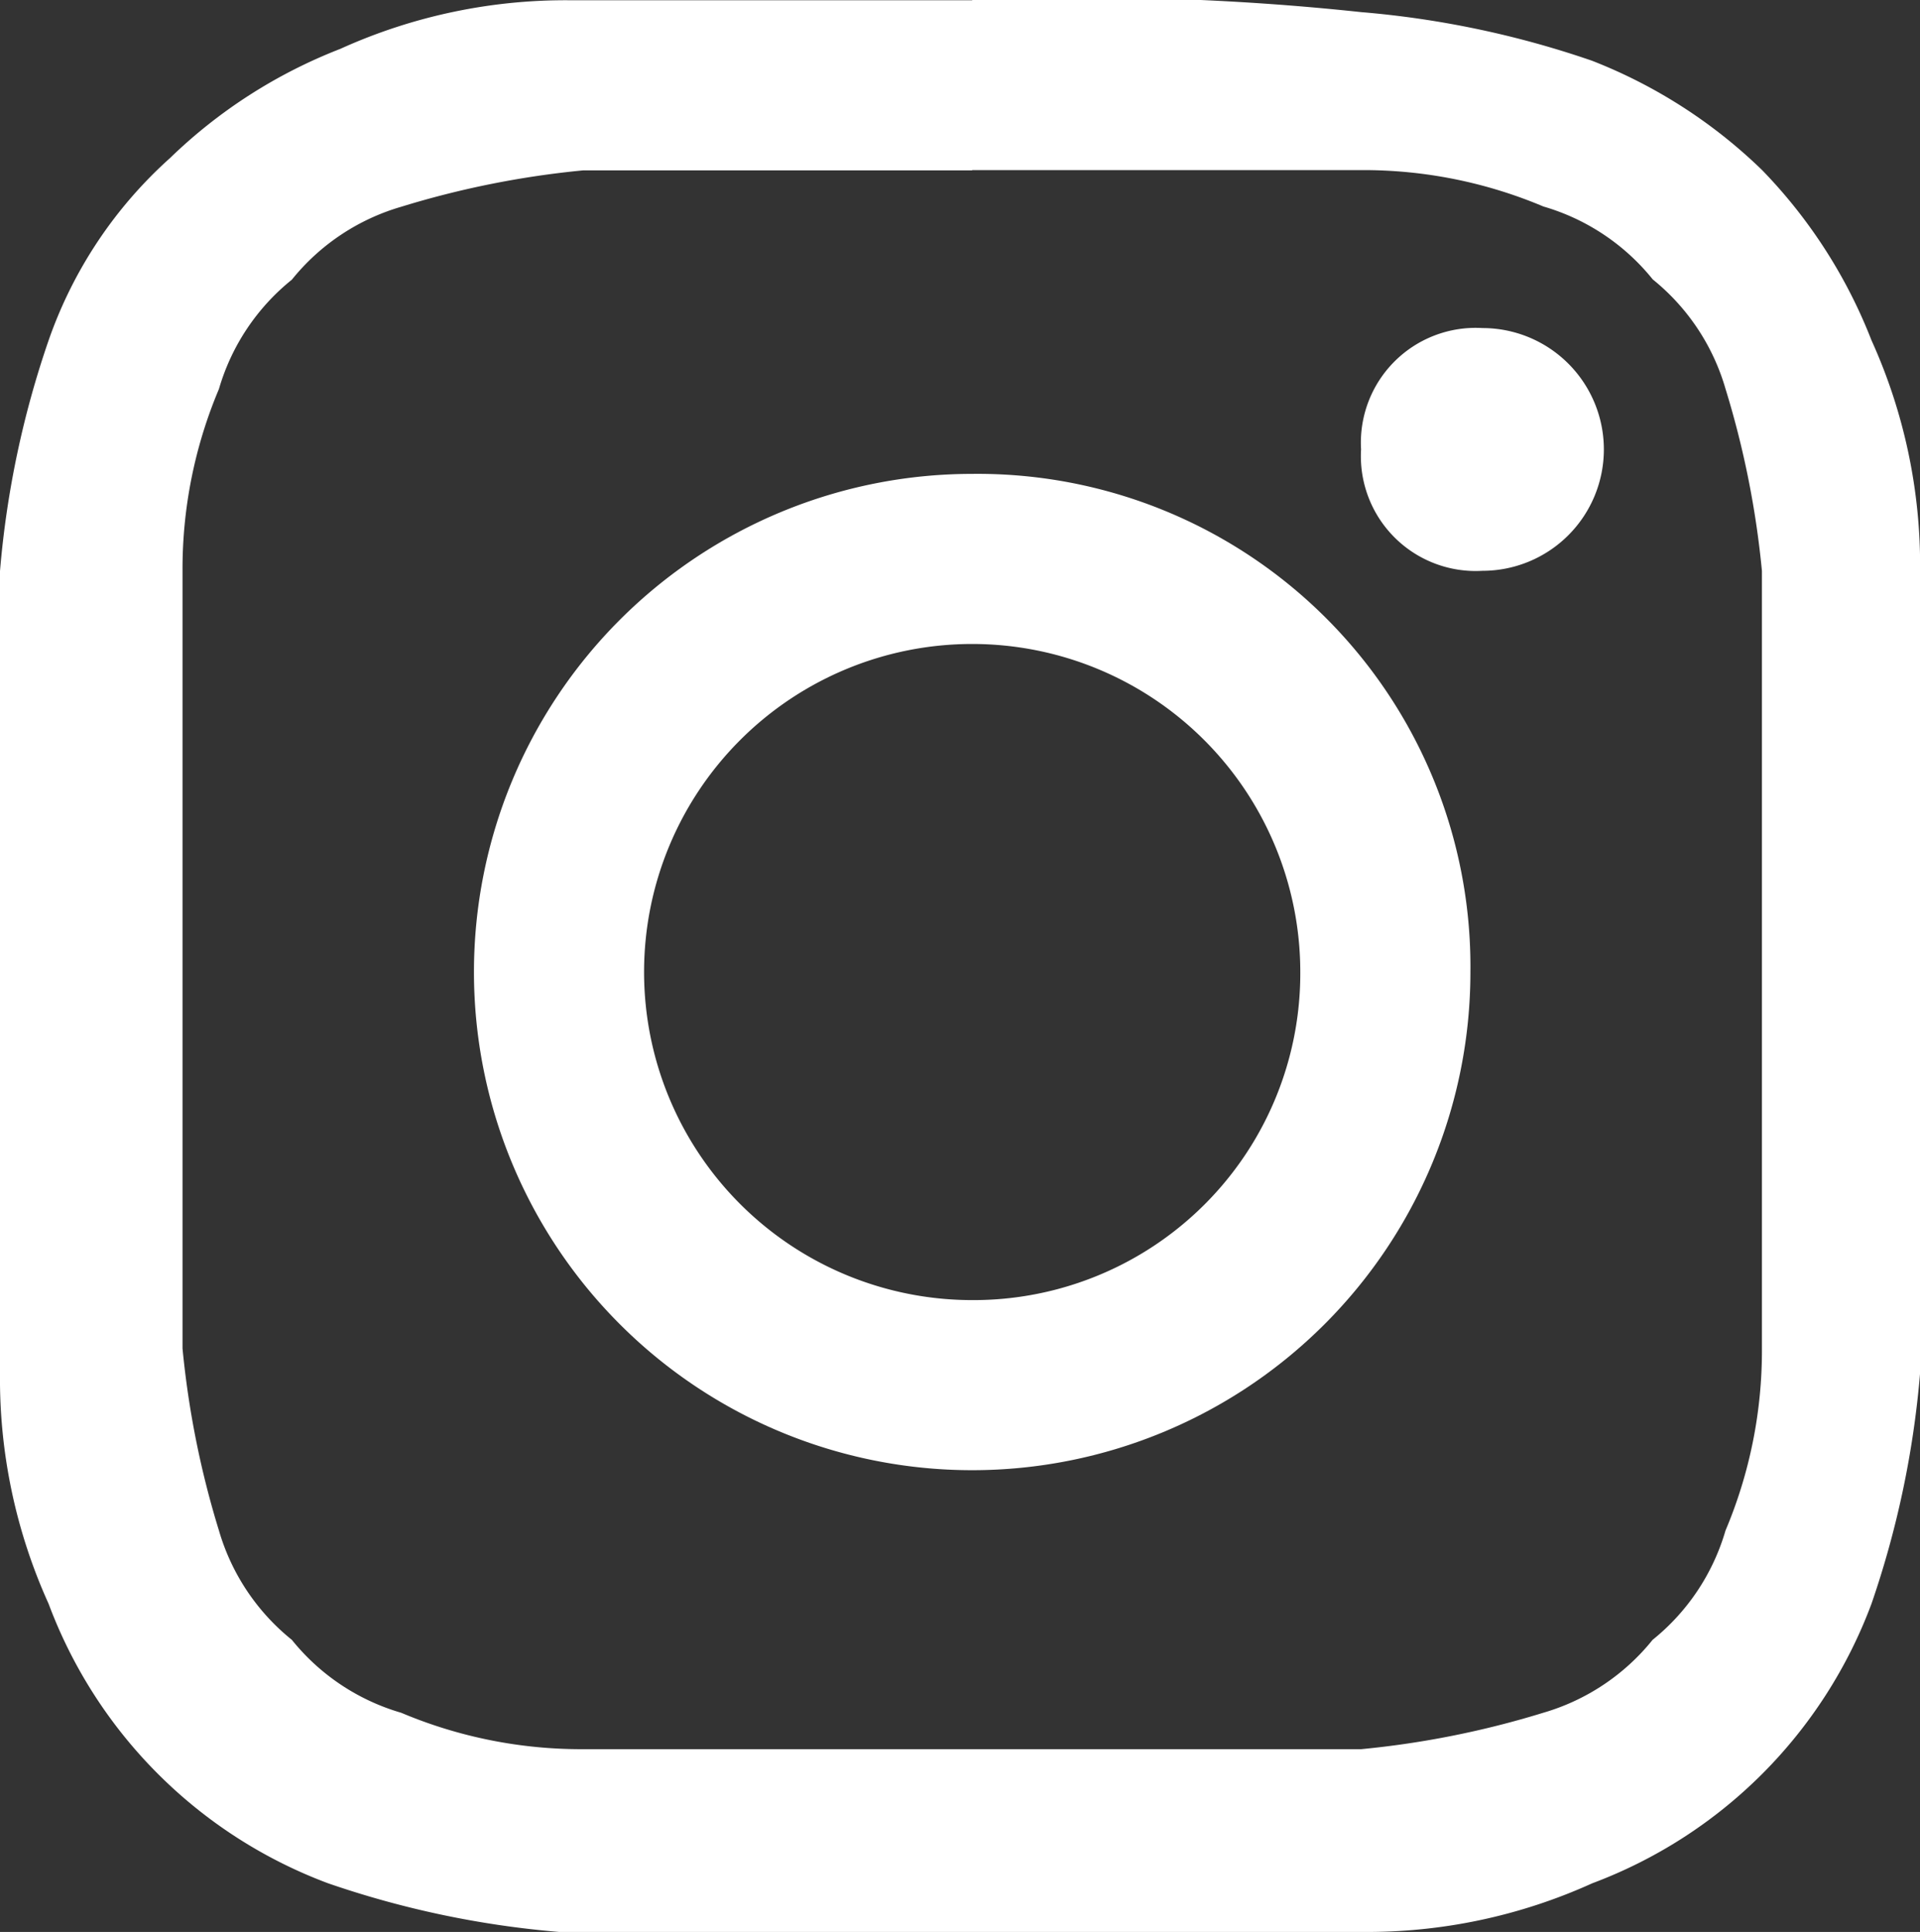 <svg id="Hend_Elgohary_s_Portfolio_-_Work-2" data-name="Hend Elgohary&apos;s Portfolio - Work-2" xmlns="http://www.w3.org/2000/svg" width="22.143" height="22.284" viewBox="0 0 22.143 22.284">
  <rect x="0" y="0" width="22.143" height="22.284" fill="#333333" stroke="none"/>
  <path id="Path_8238" data-name="Path 8238" d="M18.212,5.962H22.7a5.334,5.334,0,0,1,2.1.42,2.521,2.521,0,0,1,1.261.841A2.521,2.521,0,0,1,26.9,8.485a10.533,10.533,0,0,1,.42,2.1v8.969a5.334,5.334,0,0,1-.42,2.1,2.521,2.521,0,0,1-.841,1.261,2.521,2.521,0,0,1-1.261.841,10.533,10.533,0,0,1-2.1.42H13.727a5.335,5.335,0,0,1-2.1-.42,2.521,2.521,0,0,1-1.261-.841,2.521,2.521,0,0,1-.841-1.261,10.533,10.533,0,0,1-.42-2.1V10.587a5.334,5.334,0,0,1,.42-2.1,2.521,2.521,0,0,1,.841-1.261,2.521,2.521,0,0,1,1.261-.841,10.533,10.533,0,0,1,2.1-.42h4.485m0-1.962H13.587a6.293,6.293,0,0,0-2.663.561A5.879,5.879,0,0,0,8.962,5.822a5.051,5.051,0,0,0-1.4,2.1A10.951,10.951,0,0,0,7,10.587v9.25A6.292,6.292,0,0,0,7.561,22.5a5.49,5.49,0,0,0,3.223,3.223,10.951,10.951,0,0,0,2.663.561H22.7a6.293,6.293,0,0,0,2.663-.561A5.49,5.49,0,0,0,28.583,22.5a10.951,10.951,0,0,0,.561-2.663v-9.25a6.293,6.293,0,0,0-.561-2.663,5.879,5.879,0,0,0-1.261-1.962A5.879,5.879,0,0,0,25.359,4.7,10.951,10.951,0,0,0,22.7,4.14,29.808,29.808,0,0,0,18.212,4Z" transform="translate(-7 -4)" fill="#fff"/>
  <path id="Path_8239" data-name="Path 8239" d="M16.646,7.9a5.746,5.746,0,1,0,5.746,5.746A5.683,5.683,0,0,0,16.646,7.9Zm0,9.53a3.784,3.784,0,1,1,3.784-3.784,3.768,3.768,0,0,1-3.784,3.784Z" transform="translate(-5.434 -2.434)" fill="#fff"/>
  <path id="Path_8240" data-name="Path 8240" d="M21,8.1a1.4,1.4,0,0,1-1.4,1.4,1.324,1.324,0,0,1-1.4-1.4,1.324,1.324,0,0,1,1.4-1.4A1.4,1.4,0,0,1,21,8.1Z" transform="translate(-2.503 -2.916)" fill="#fff"/>
</svg>
